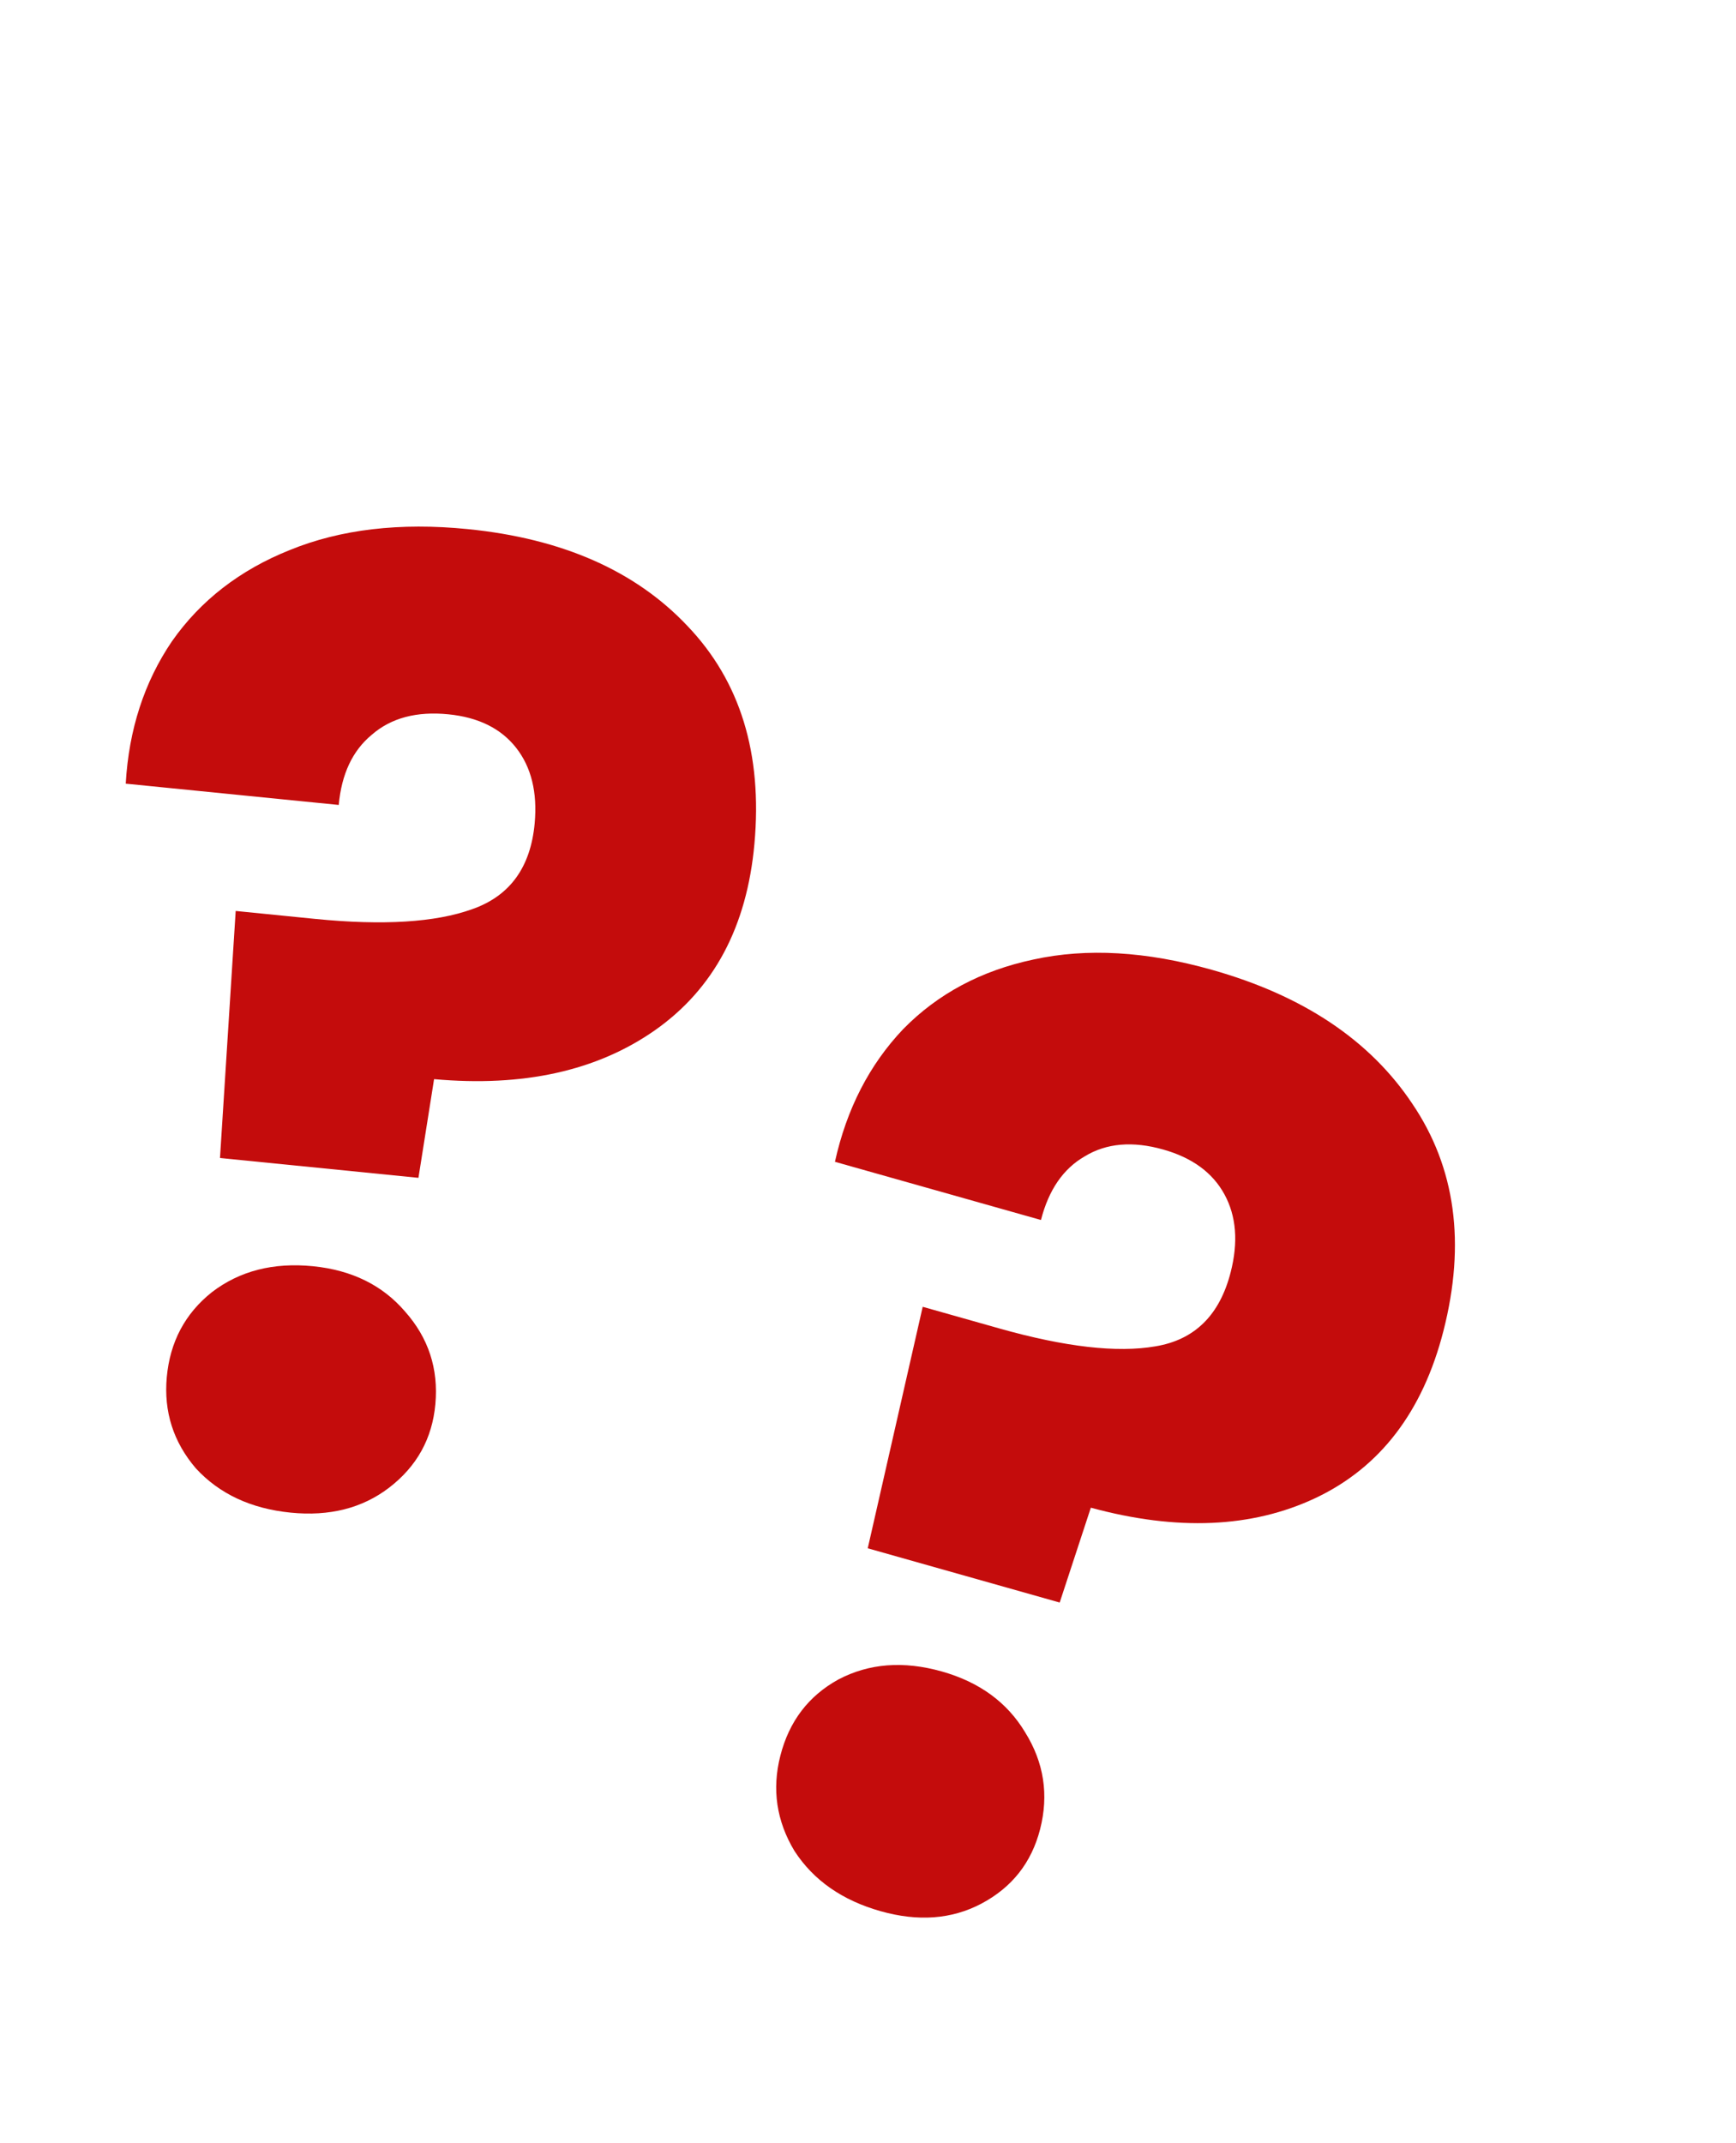 <svg width="47" height="58" viewBox="0 0 47 58" fill="none" xmlns="http://www.w3.org/2000/svg">
<path d="M12.666 14.32C15.221 14.575 17.203 15.448 18.61 16.939C20.041 18.433 20.646 20.399 20.425 22.837C20.222 25.084 19.323 26.767 17.727 27.886C16.158 28.983 14.166 29.423 11.752 29.206L11.329 31.877L5.956 31.34L6.381 24.654L8.53 24.869C10.369 25.052 11.787 24.965 12.783 24.606C13.803 24.25 14.367 23.474 14.476 22.279C14.551 21.442 14.384 20.762 13.974 20.239C13.563 19.715 12.952 19.413 12.14 19.332C11.28 19.246 10.589 19.43 10.066 19.885C9.545 20.315 9.247 20.948 9.171 21.785L3.404 21.209C3.488 19.746 3.905 18.461 4.656 17.355C5.431 16.25 6.493 15.428 7.844 14.887C9.22 14.325 10.827 14.136 12.666 14.32ZM7.87 40.938C6.796 40.831 5.94 40.431 5.304 39.741C4.694 39.029 4.431 38.207 4.515 37.274C4.602 36.318 5.009 35.551 5.736 34.972C6.487 34.396 7.4 34.162 8.474 34.269C9.525 34.374 10.355 34.783 10.966 35.495C11.6 36.209 11.874 37.045 11.787 38.001C11.703 38.933 11.285 39.687 10.534 40.263C9.809 40.818 8.921 41.043 7.87 40.938Z" fill="#C40C0C"/>
<path d="M32.814 26.248C35.285 26.946 37.093 28.155 38.238 29.874C39.406 31.6 39.686 33.649 39.079 36.021C38.52 38.206 37.366 39.713 35.619 40.541C33.9 41.352 31.872 41.44 29.533 40.804L28.69 43.371L23.493 41.903L24.981 35.367L27.059 35.954C28.838 36.456 30.246 36.617 31.283 36.437C32.343 36.262 33.022 35.594 33.319 34.431C33.527 33.617 33.472 32.916 33.152 32.327C32.832 31.738 32.28 31.333 31.494 31.111C30.663 30.876 29.954 30.938 29.367 31.296C28.786 31.63 28.391 32.204 28.183 33.018L22.605 31.443C22.922 30.011 23.538 28.814 24.453 27.851C25.392 26.894 26.568 26.267 27.982 25.968C29.424 25.652 31.035 25.746 32.814 26.248ZM23.84 51.724C22.8 51.43 22.023 50.887 21.508 50.093C21.022 49.283 20.895 48.424 21.127 47.517C21.365 46.587 21.888 45.9 22.695 45.455C23.526 45.016 24.461 44.944 25.5 45.237C26.517 45.524 27.268 46.073 27.754 46.883C28.263 47.7 28.398 48.574 28.16 49.504C27.928 50.41 27.397 51.083 26.566 51.522C25.765 51.944 24.856 52.011 23.84 51.724Z" fill="#C40C0C"/>
</svg>
